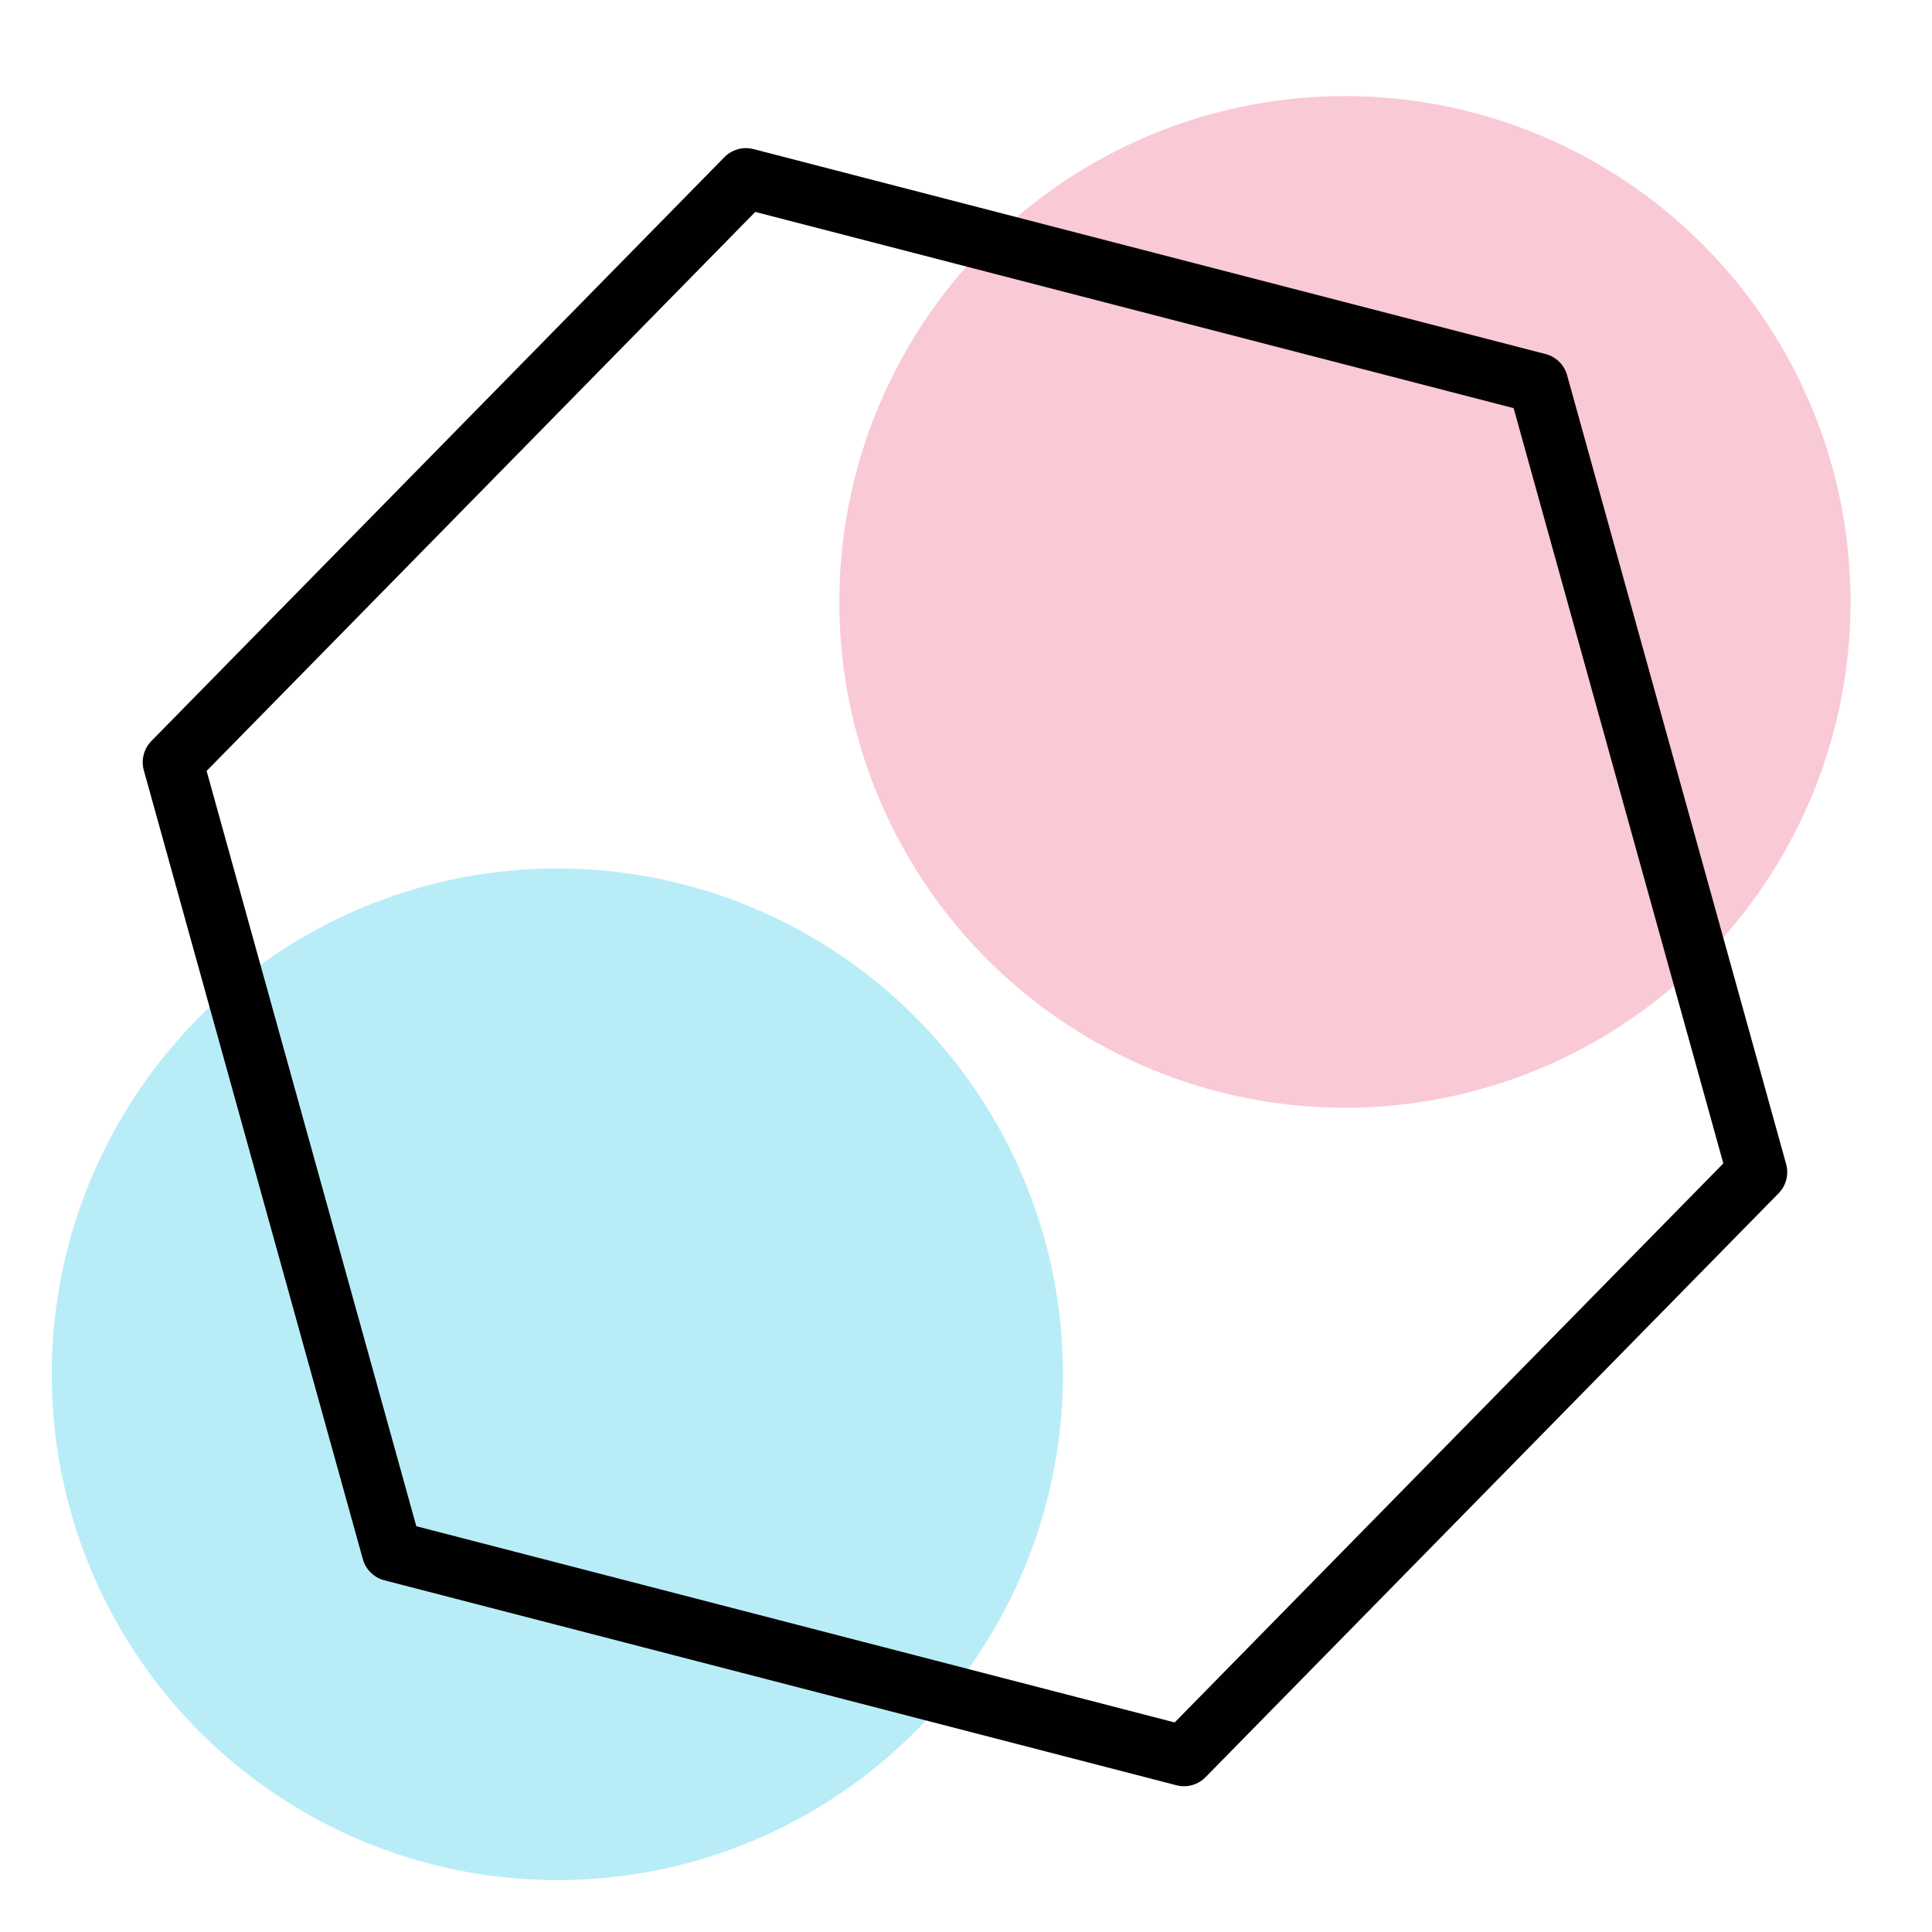 <?xml version="1.0" encoding="UTF-8" standalone="no"?>
<!-- Created with Inkscape (http://www.inkscape.org/) -->

<svg
   xmlns:dc="http://purl.org/dc/elements/1.1/"
   xmlns:cc="http://creativecommons.org/ns#"
   xmlns:rdf="http://www.w3.org/1999/02/22-rdf-syntax-ns#"
   xmlns:svg="http://www.w3.org/2000/svg"
   xmlns="http://www.w3.org/2000/svg"
   xmlns:sodipodi="http://sodipodi.sourceforge.net/DTD/sodipodi-0.dtd"
   xmlns:inkscape="http://www.inkscape.org/namespaces/inkscape"
   width="192"
   height="192"
   viewBox="0 0 192 192"
   id="svg2"
   version="1.1"
   inkscape:version="0.92.4 (5da689c313, 2019-01-14)"
   inkscape:export-filename="C:\Users\raindeity\Documents\SeniorProject\E - xxxhdpi - 192x192\pixlr.png"
   inkscape:export-xdpi="90"
   inkscape:export-ydpi="90"
   sodipodi:docname="pixlr.svg">
  <defs
     id="defs4" />
  <sodipodi:namedview
     id="base"
     pagecolor="#ffffff"
     bordercolor="#666666"
     borderopacity="1.0"
     inkscape:pageopacity="0.0"
     inkscape:pageshadow="2"
     inkscape:zoom="1.4142135"
     inkscape:cx="80.481905"
     inkscape:cy="94.732463"
     inkscape:document-units="px"
     inkscape:current-layer="g5506"
     showgrid="false"
     units="px"
     showguides="true"
     inkscape:window-width="1612"
     inkscape:window-height="1369"
     inkscape:window-x="2992"
     inkscape:window-y="0"
     inkscape:window-maximized="0">
    <inkscape:grid
       type="xygrid"
       id="grid4136" />
  </sodipodi:namedview>
  <g
     inkscape:label="Layer 1"
     inkscape:groupmode="layer"
     id="layer1"
     transform="translate(0,-860.362)"
     style="display:none"
     sodipodi:insensitive="true">
    <g
       id="g5381"
       transform="translate(0,860.362)">
      <rect
         style="display:inline;opacity:1;fill:none;fill-opacity:1;stroke:#666666;stroke-width:0.1;stroke-linecap:round;stroke-linejoin:round;stroke-miterlimit:4;stroke-dasharray:none"
         id="rect4140"
         width="183.868"
         height="183.868"
         x="4.066"
         y="4.066" />
    </g>
  </g>
  <g
     inkscape:groupmode="layer"
     id="layer2"
     inkscape:label="Layer 2">
    <g
       id="g5415"
       transform="translate(0.579,3.93)">
      <g
         id="g6140"
         transform="matrix(1.153,0,0,1.153,-14.606,-16.938)">
        <g
           id="g6172"
           transform="matrix(1.089,0,0,1.089,-8.472,-8.393)">
          <g
             id="g6179"
             transform="matrix(0.95,0,0,0.95,4.782,4.738)">
            <g
               id="g4214"
               transform="translate(0,5.277)">
              <g
                 id="g4223"
                 transform="matrix(1.077,0,0,1.077,-3.223,-13.398)">
                <g
                   id="g4227"
                   transform="matrix(1.014,0,0,1.014,-0.866,0.266)">
                  <g
                     id="g4791"
                     transform="matrix(1.037,0,0,1.037,-1.551,-12.634)">
                    <g
                       id="g5419"
                       transform="matrix(1.189,0,0,1.192,-15.358,-16.402)">
                      <g
                         id="g5430"
                         transform="translate(-1.479,1.084)">
                        <g
                           id="g5452"
                           transform="translate(-39.582,19.203)">
                          <g
                             id="g5506"
                             transform="matrix(1.126,0.371,-0.373,1.125,72.029,-77.585)">
                            <ellipse
                               style="opacity:1;fill:#b8edf8;fill-opacity:1;stroke:none;stroke-width:3.148;stroke-linecap:round;stroke-linejoin:round;stroke-miterlimit:2;stroke-dasharray:none;stroke-dashoffset:0;stroke-opacity:0.996"
                               id="path871-2"
                               cx="26.902"
                               cy="153.941"
                               rx="26.367"
                               ry="26.364"
                               transform="matrix(0.95,-0.313,0.314,0.949,0,0)" />
                            <ellipse
                               style="opacity:1;fill:#fac9d6;fill-opacity:1;stroke:none;stroke-width:3.148;stroke-linecap:round;stroke-linejoin:round;stroke-miterlimit:2;stroke-dasharray:none;stroke-dashoffset:0;stroke-opacity:0.996"
                               id="path871"
                               cx="67.961"
                               cy="113.673"
                               transform="matrix(0.95,-0.313,0.314,0.949,0,0)"
                               rx="26.367"
                               ry="26.364" />
                            <path
                               inkscape:connector-curvature="0"
                               id="path834"
                               d="m 175.246,34.716 a 44.889,44.833 24.446 0 0 -28.511,56.631 44.889,44.833 24.446 0 0 56.705,28.541 44.889,44.833 24.446 0 0 28.511,-56.631 44.889,44.833 24.446 0 0 -56.705,-28.541 z m 5.379,16.25 a 27.76,27.725 24.446 0 1 35.068,17.65 27.76,27.725 24.446 0 1 -17.632,35.022 27.76,27.725 24.446 0 1 -35.068,-17.65 27.76,27.725 24.446 0 1 17.632,-35.022 z"
                               style="opacity:1;fill:#fac9d6;fill-opacity:1;stroke:none;stroke-width:1.652;stroke-linecap:round;stroke-miterlimit:4;stroke-dasharray:none;stroke-opacity:1" />
                            <ellipse
                               transform="matrix(0.95,-0.313,0.314,0.949,0,0)"
                               ry="20.414"
                               rx="20.417"
                               cy="132.692"
                               cx="155.458"
                               id="ellipse836"
                               style="opacity:1;fill:#b8edf8;fill-opacity:1;stroke:none;stroke-width:6;stroke-linecap:round;stroke-miterlimit:4;stroke-dasharray:none;stroke-opacity:1" />
                            <ellipse
                               ry="5.565"
                               rx="5.565"
                               transform="matrix(0.95,-0.313,0.314,0.949,0,0)"
                               cy="93.65"
                               cx="194.503"
                               id="ellipse838"
                               style="opacity:1;fill:#000000;fill-opacity:1;stroke:none;stroke-width:6;stroke-linecap:round;stroke-miterlimit:4;stroke-dasharray:none;stroke-opacity:1" />
                            <path
                               sodipodi:type="star"
                               style="opacity:1;fill:none;fill-opacity:0.996;stroke:#000000;stroke-width:6;stroke-linecap:round;stroke-linejoin:round;stroke-miterlimit:2;stroke-dasharray:none;stroke-dashoffset:0;stroke-opacity:0.996"
                               id="path867"
                               sodipodi:sides="6"
                               sodipodi:cx="71"
                               sodipodi:cy="56"
                               sodipodi:r1="81.344948"
                               sodipodi:r2="70.446793"
                               sodipodi:arg1="0.8114792"
                               sodipodi:arg2="1.335078"
                               inkscape:flatsided="true"
                               inkscape:rounded="0"
                               inkscape:randomized="0"
                               d="M 127,115 47.905,133.997 -8.096,74.997 15,-3 94.095,-21.997 150.095,37.003 Z"
                               transform="matrix(0.335,-0.403,0.404,0.335,41.008,120.729)"
                               inkscape:transform-center-y="2.1482802e-06" />
                          </g>
                        </g>
                      </g>
                    </g>
                  </g>
                </g>
              </g>
            </g>
          </g>
        </g>
      </g>
    </g>
  </g>
</svg>
